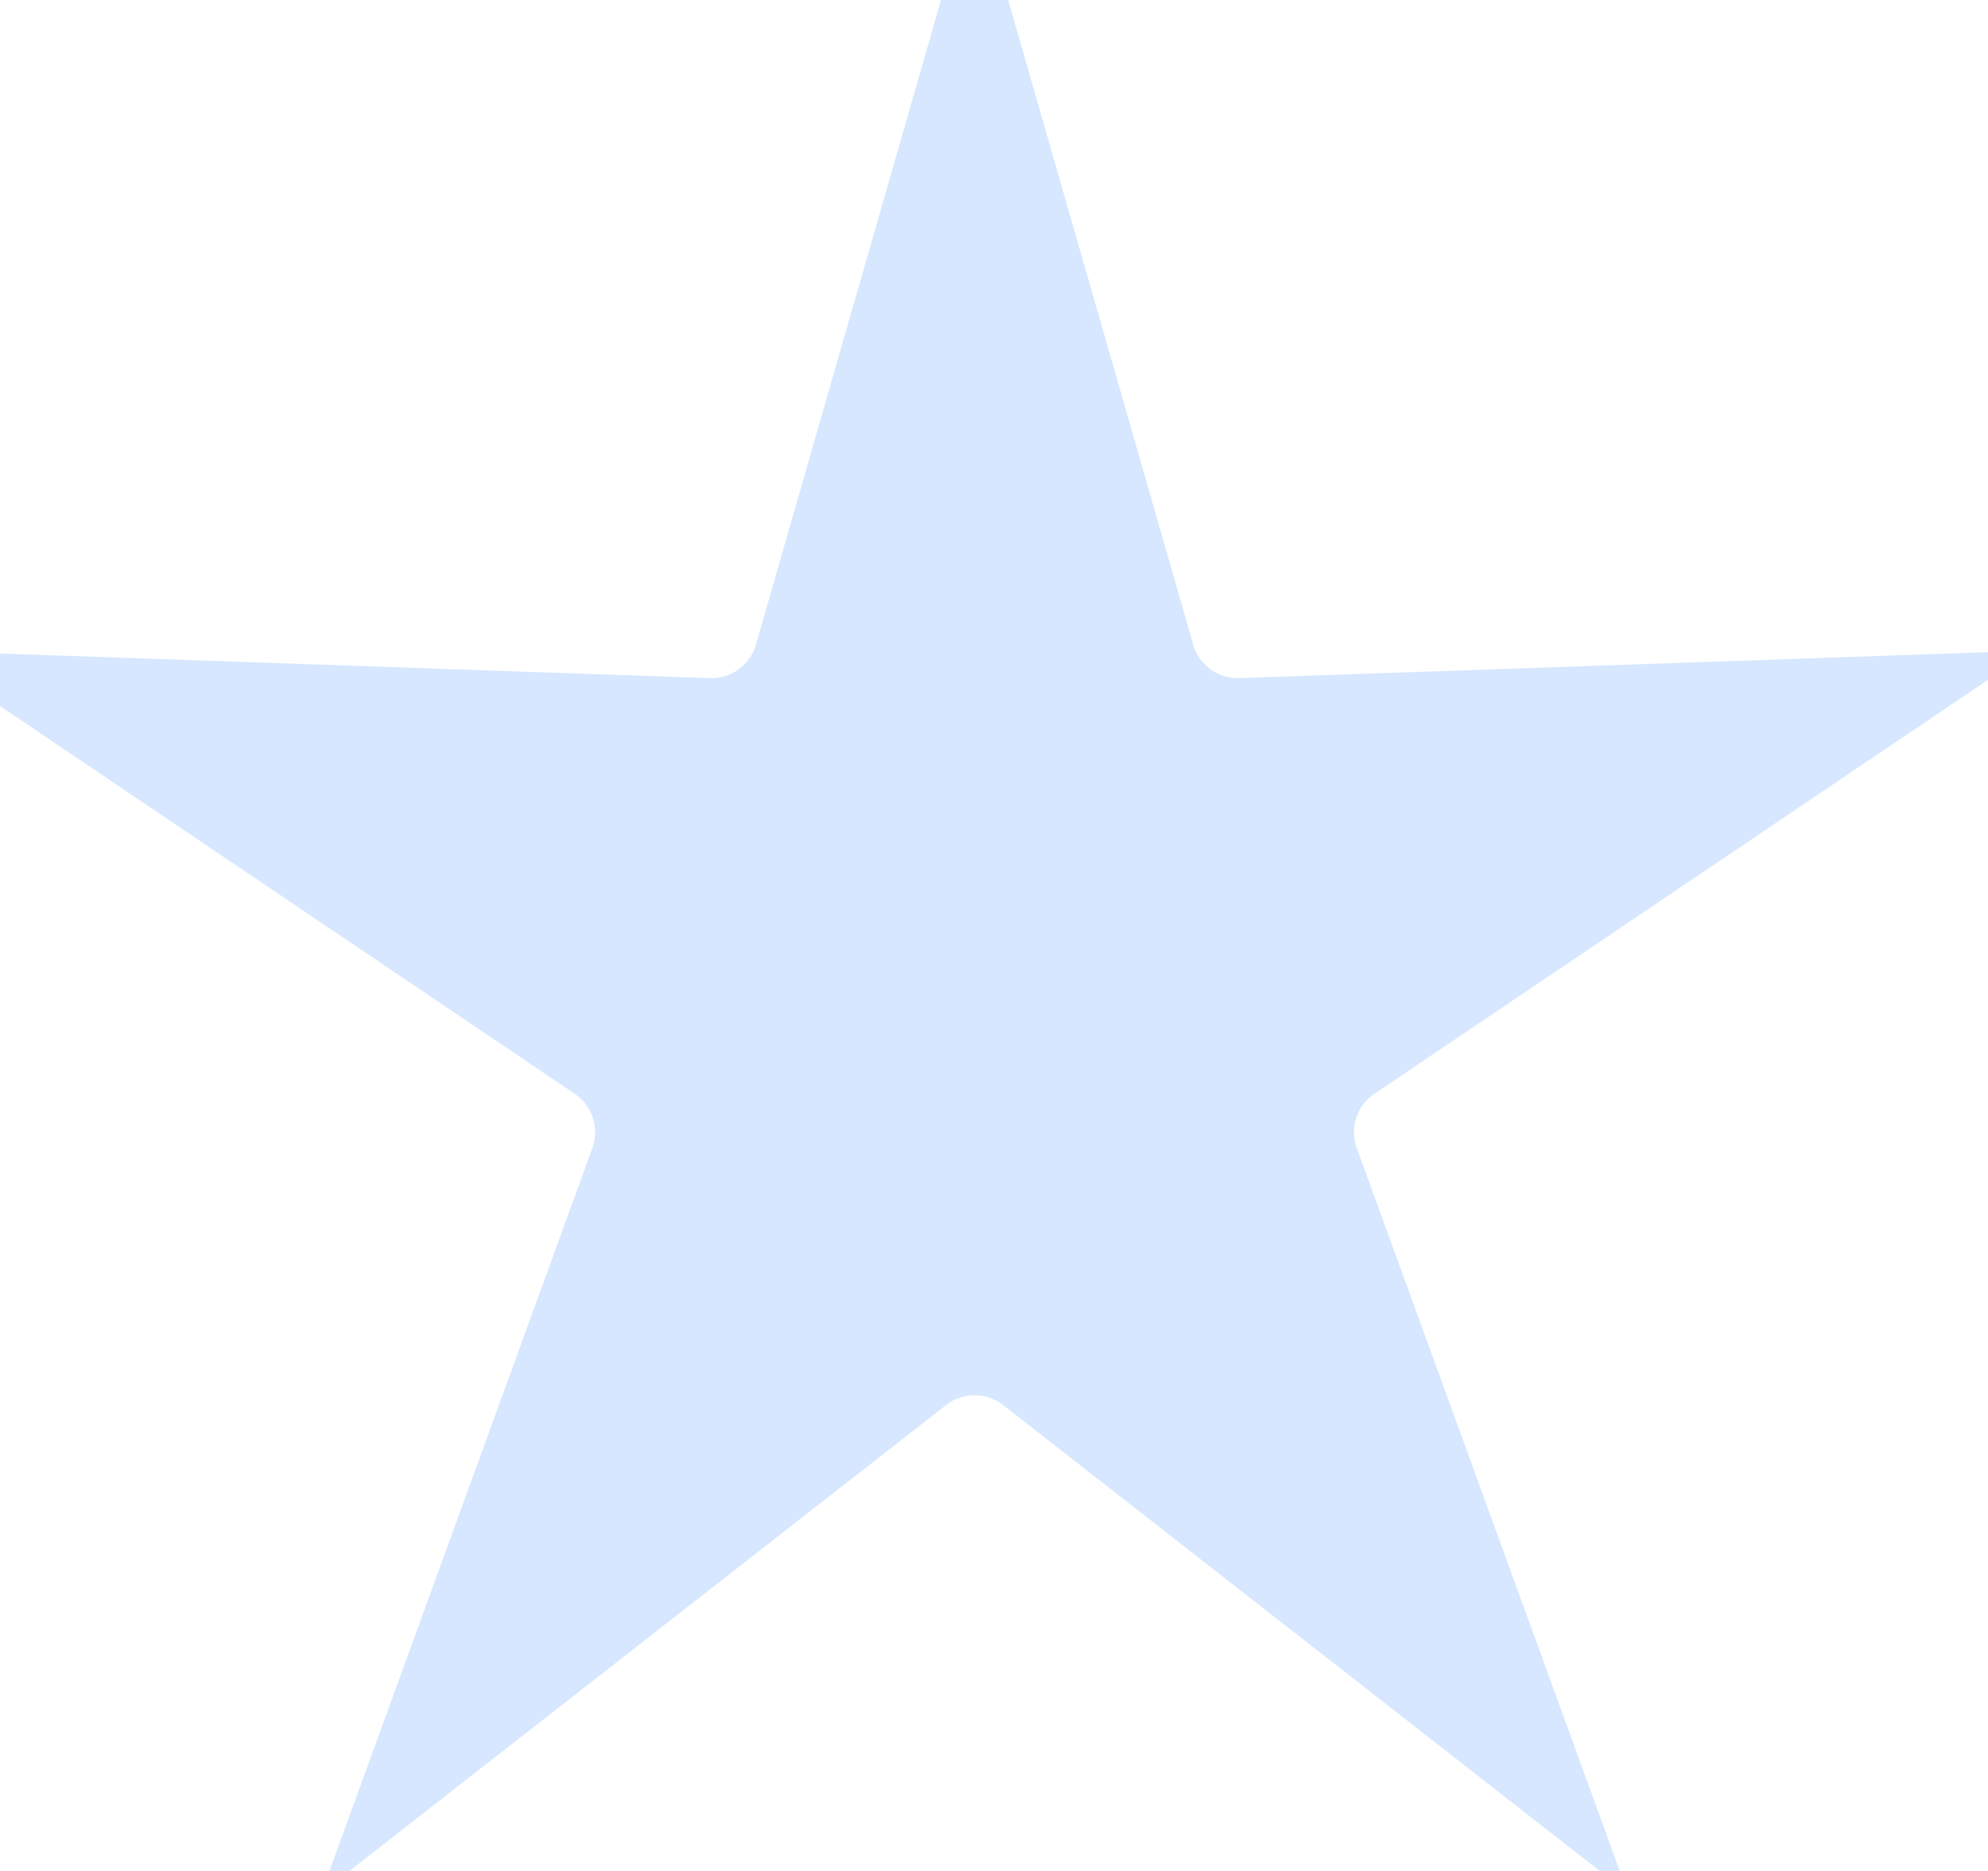 <svg width="17" height="16" viewBox="0 0 17 16" fill="none" xmlns="http://www.w3.org/2000/svg">
<path d="M8.334 0.435L9.823 5.622C9.923 5.971 10.248 6.207 10.611 6.195L16.004 6.008L11.531 9.026C11.23 9.23 11.106 9.612 11.23 9.953L13.075 15.025L8.821 11.703C8.535 11.48 8.133 11.48 7.847 11.703L3.593 15.025L5.438 9.953C5.562 9.612 5.438 9.23 5.137 9.026L0.664 6.008L6.057 6.195C6.42 6.207 6.745 5.971 6.845 5.622L8.334 0.435Z" fill="#D6E7FF" stroke="#D6E7FF" stroke-width="0.792"/>
</svg>
